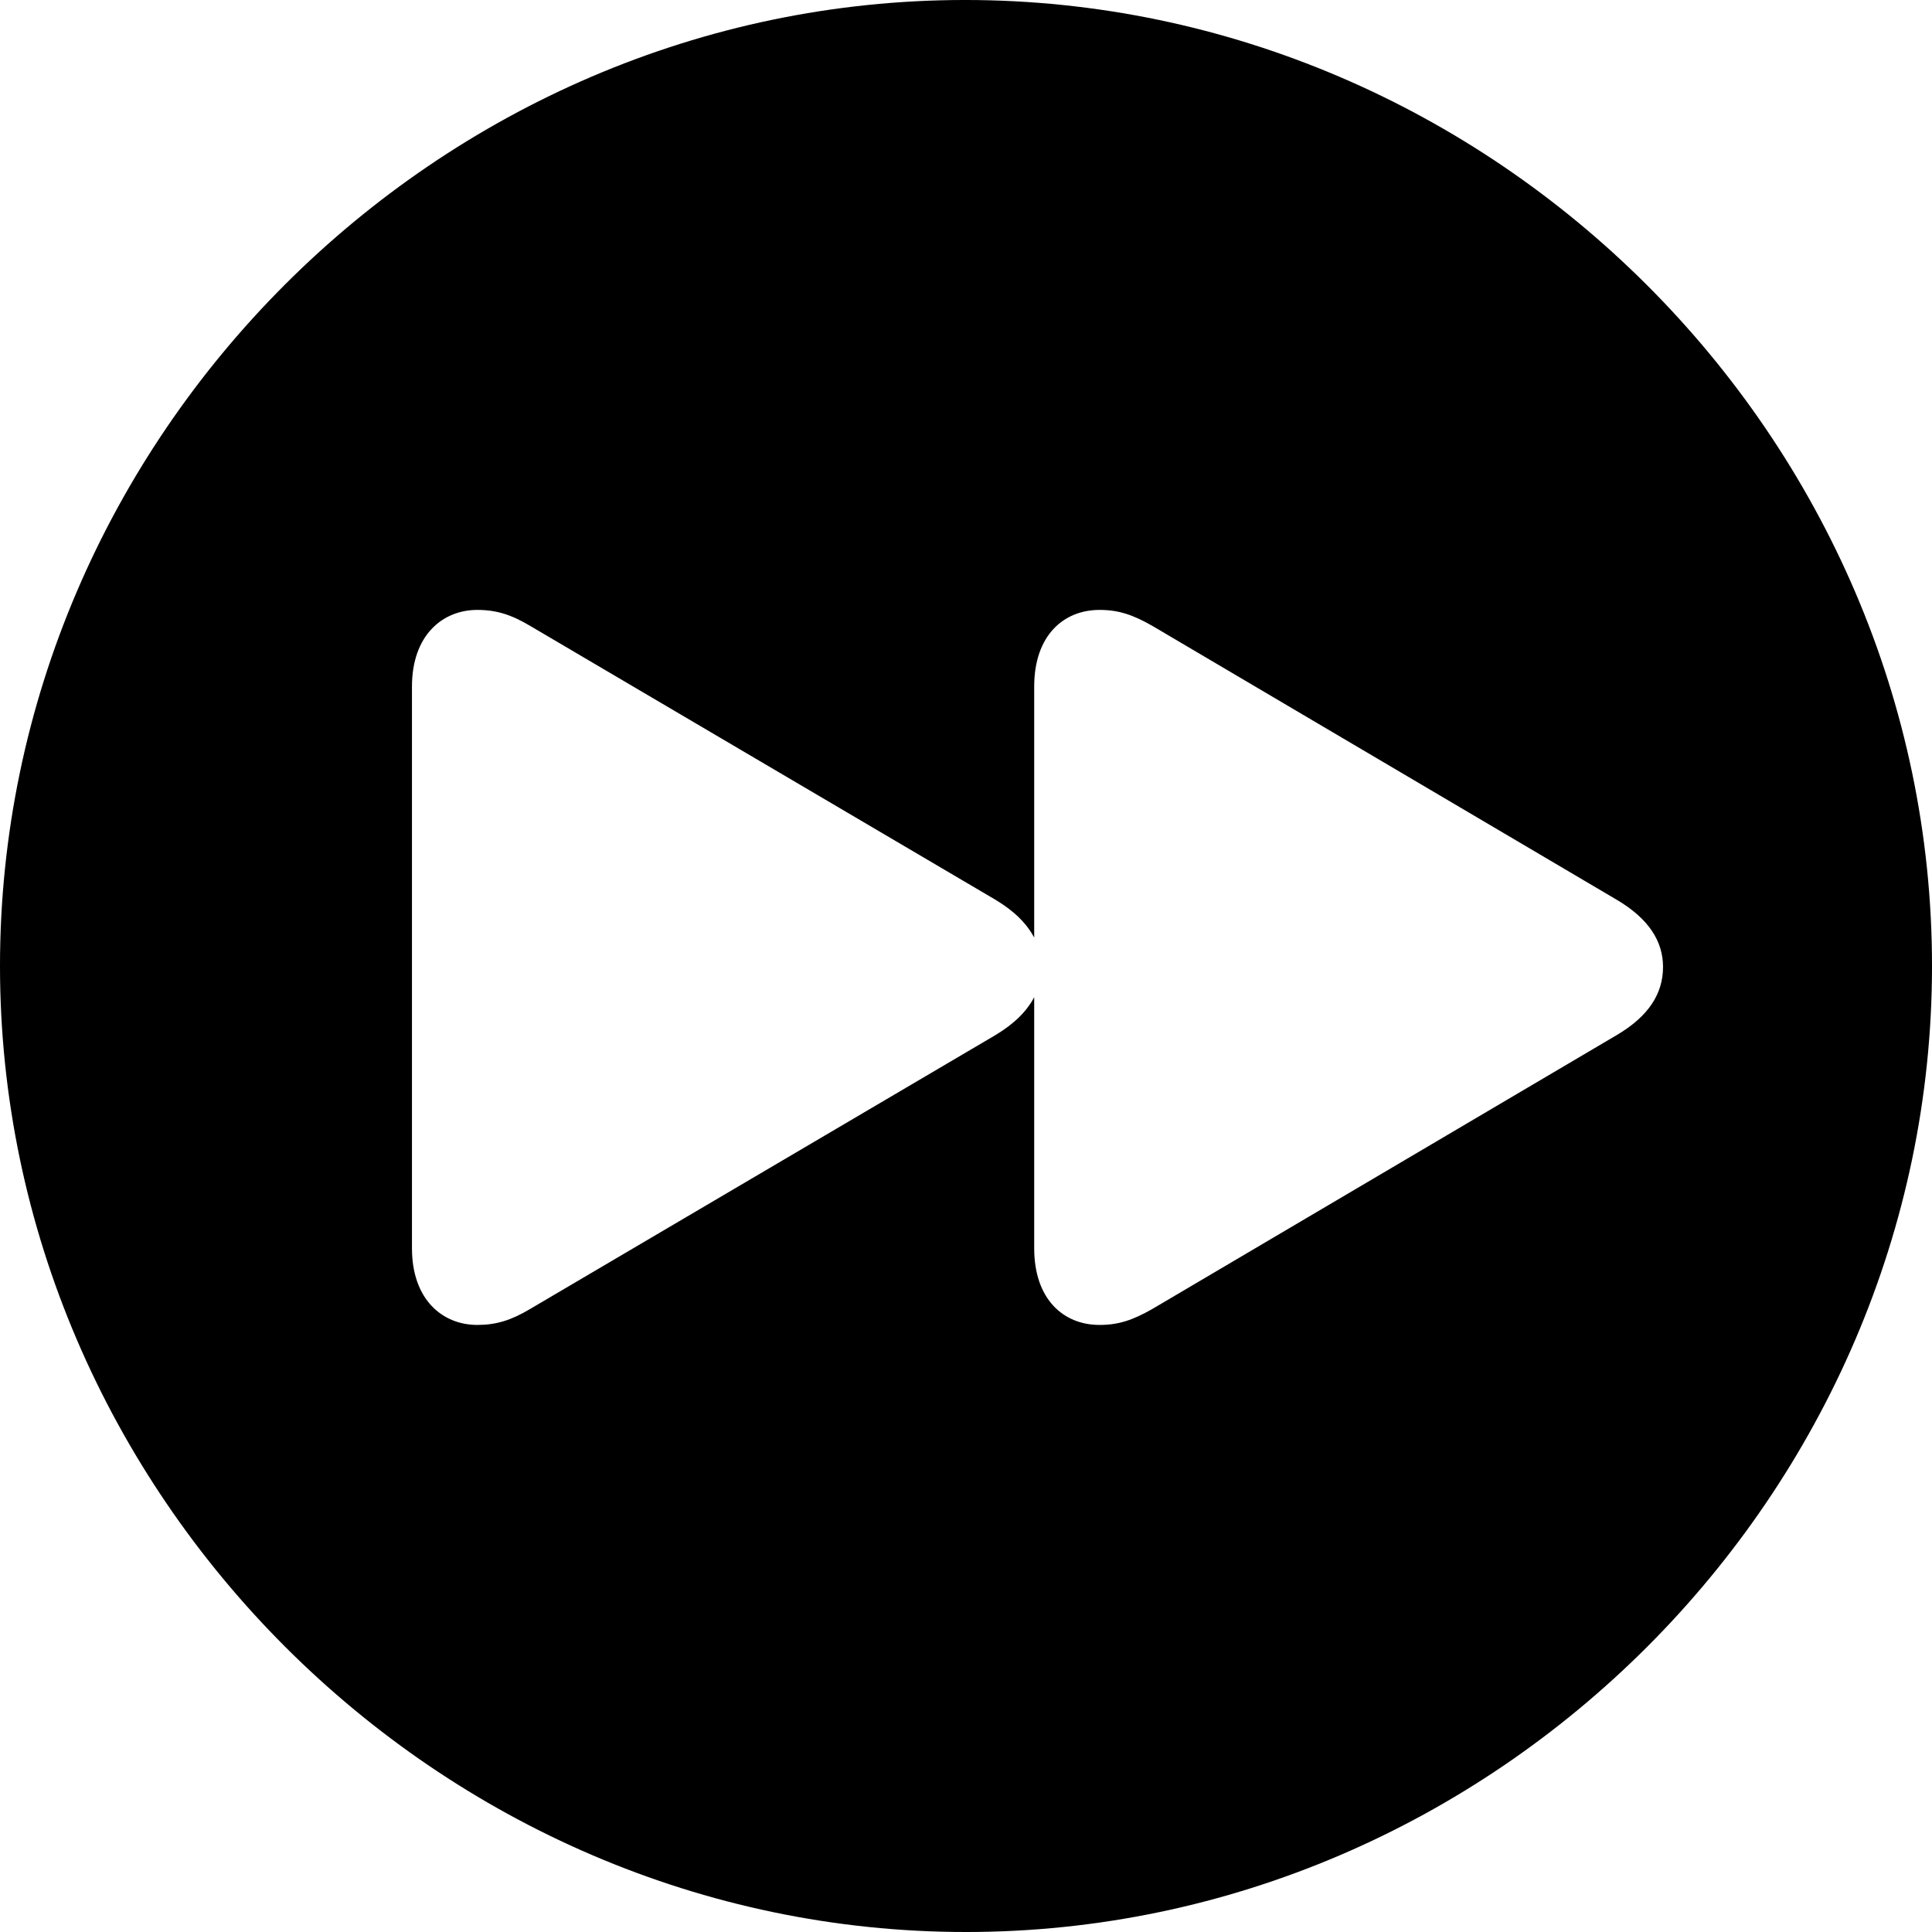 <?xml version="1.0" encoding="UTF-8" standalone="no"?>
<svg xmlns="http://www.w3.org/2000/svg"
     width="996.094" height="996.094"
     viewBox="0 0 996.094 996.094"
     fill="currentColor">
  <path d="M498.048 996.096C770.508 996.096 996.098 770.016 996.098 498.046C996.098 225.586 770.018 -0.004 497.558 -0.004C225.588 -0.004 -0.002 225.586 -0.002 498.046C-0.002 770.016 226.078 996.096 498.048 996.096ZM857.418 498.536C857.418 512.206 850.098 523.926 833.498 533.696L594.238 674.806C583.988 680.666 576.658 683.106 566.898 683.106C548.338 683.106 533.208 669.926 533.208 643.556V514.156C529.298 521.486 522.948 527.836 513.188 533.696L273.438 674.806C263.668 680.666 255.858 683.106 246.098 683.106C228.028 683.106 212.398 669.926 212.398 643.556V354.006C212.398 327.636 228.028 314.456 246.098 314.456C255.858 314.456 263.668 316.896 273.438 322.756L513.188 463.866C522.948 469.726 529.298 476.076 533.208 483.396V354.006C533.208 327.636 548.338 314.456 566.898 314.456C576.658 314.456 583.988 316.896 594.238 322.756L833.498 463.866C850.098 473.636 857.418 485.356 857.418 498.536Z"/>
</svg>